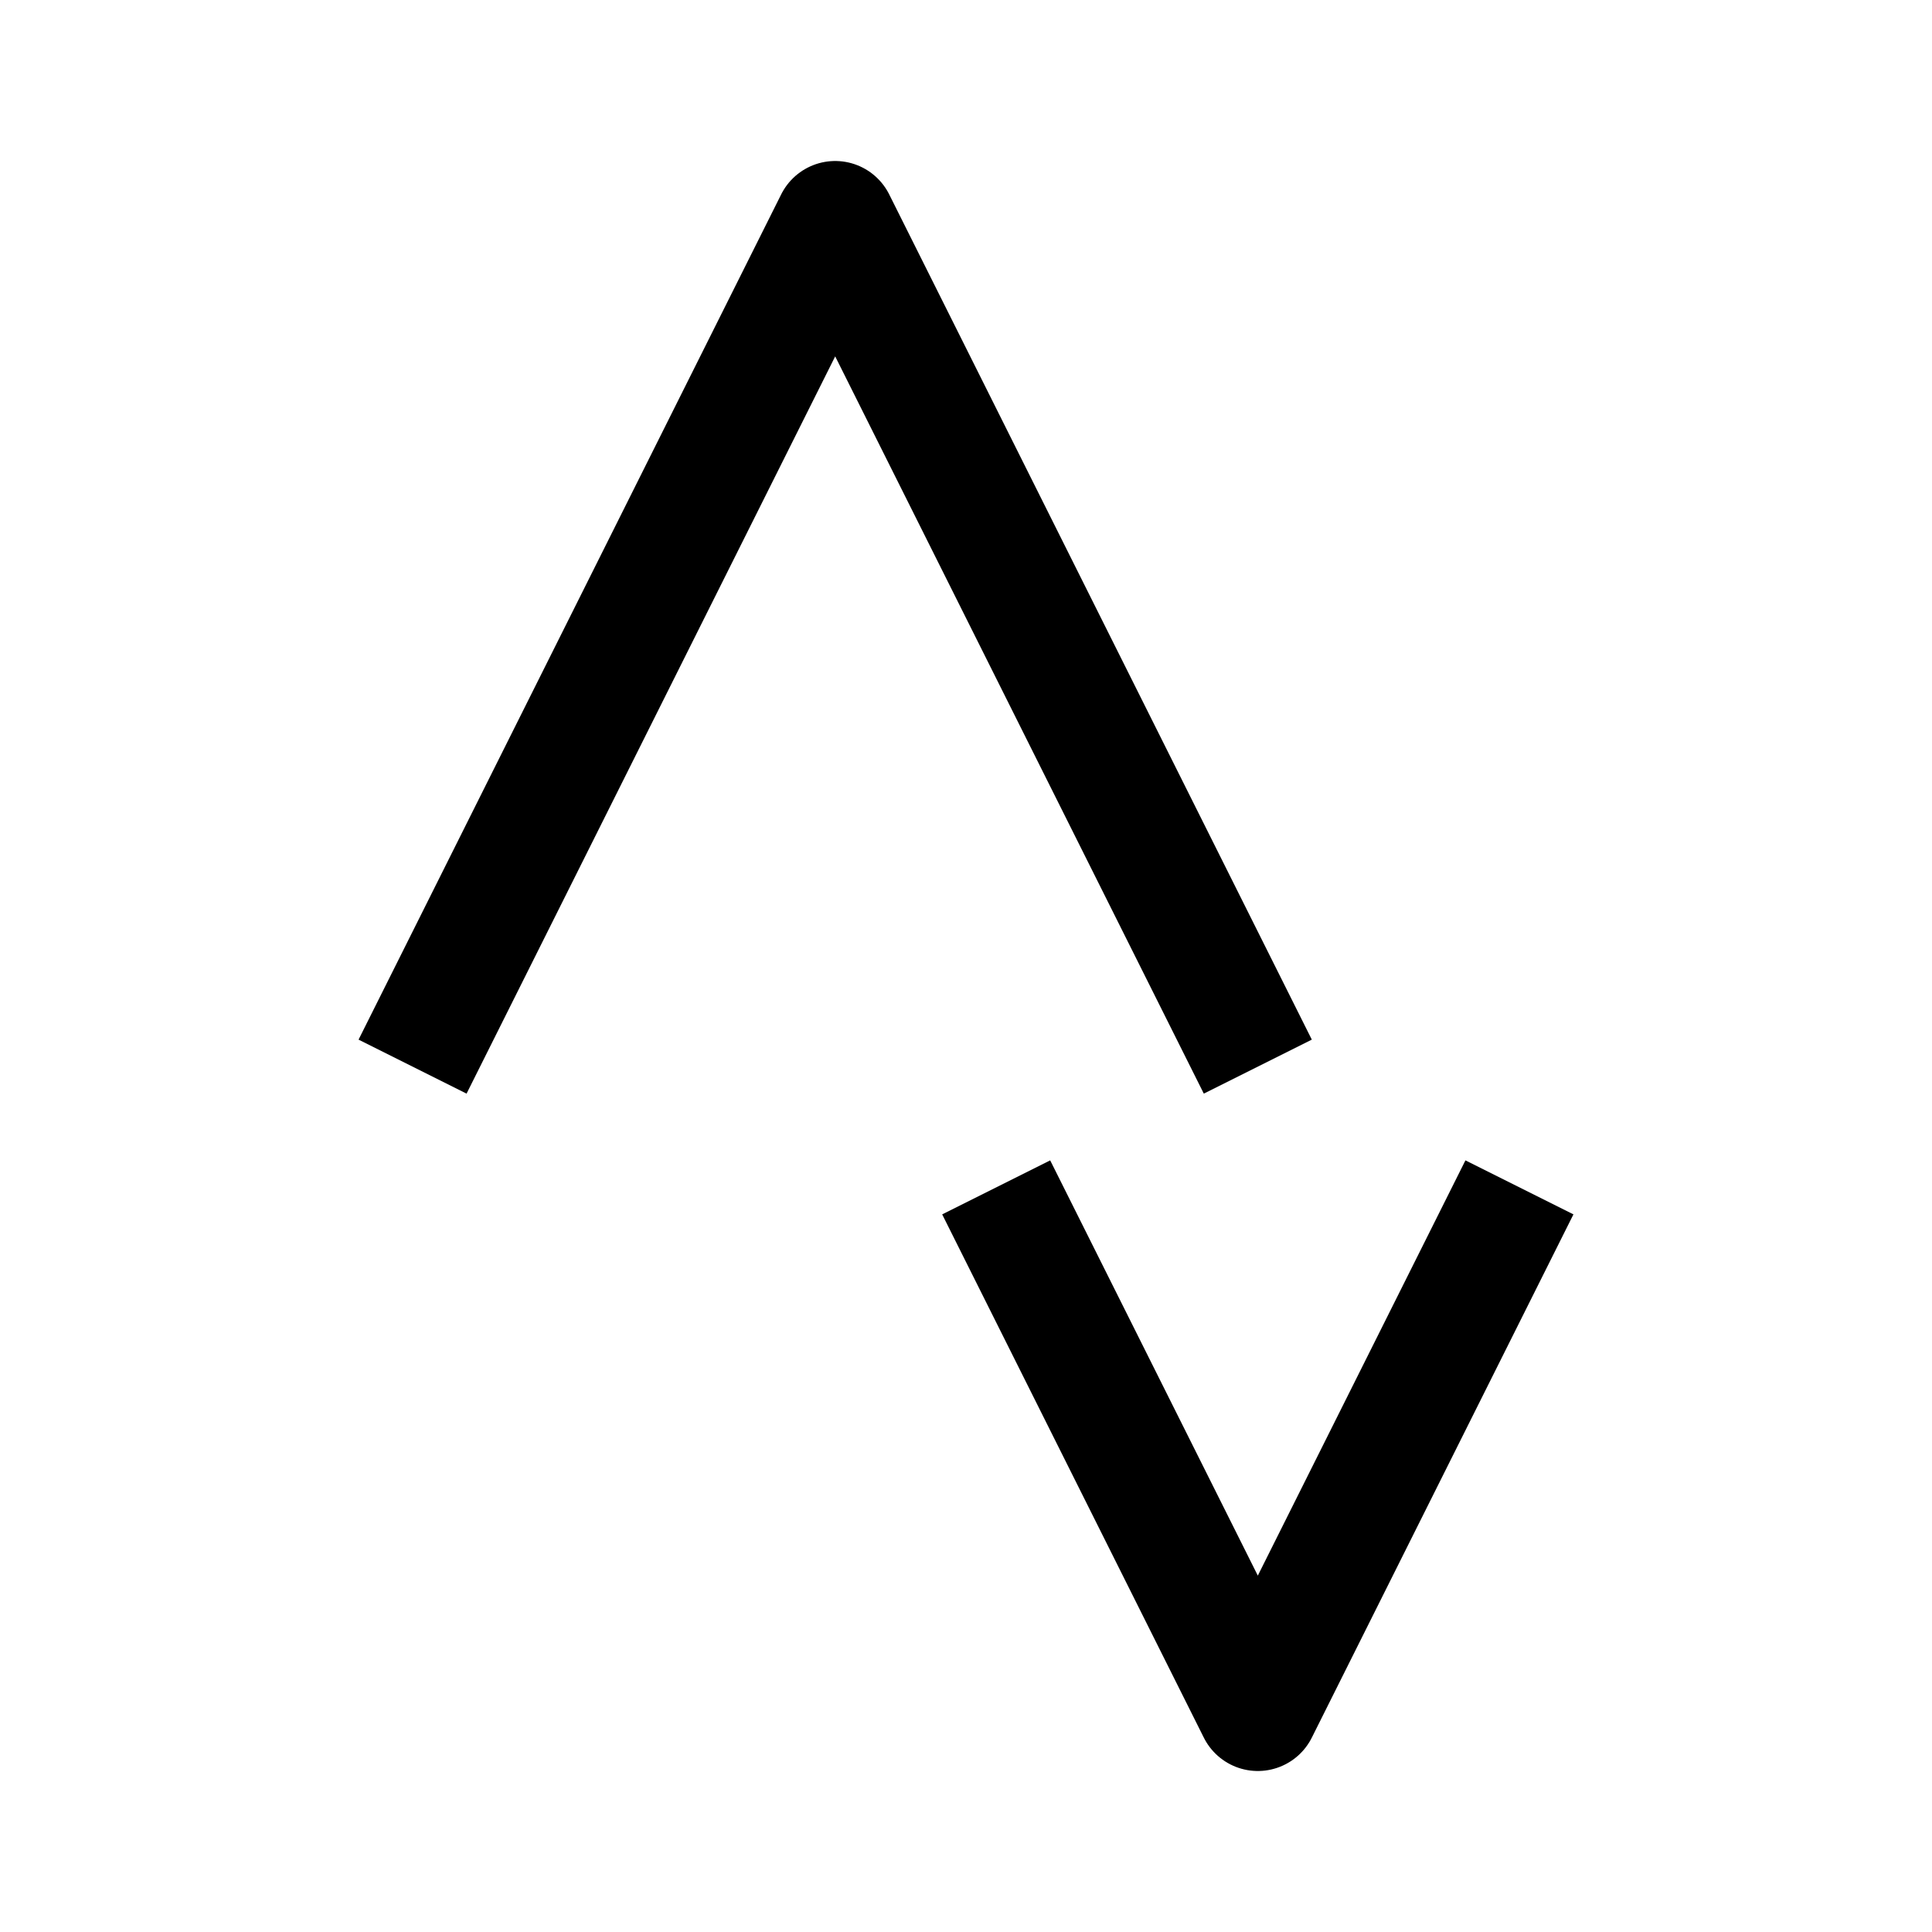 <svg xmlns="http://www.w3.org/2000/svg" width="192" height="192" viewBox="0 0 192 192"><path d="M41,106L83,22L125,106" fill-rule="nonZero" stroke-width="12" fill-opacity="0" fill="#000000" stroke="#000000" stroke-linejoin="round"/><path d="M99,118L125,170L151,118" fill-rule="nonZero" stroke-width="12" fill-opacity="0" fill="#000000" stroke="#000000" stroke-linejoin="round"/></svg>
